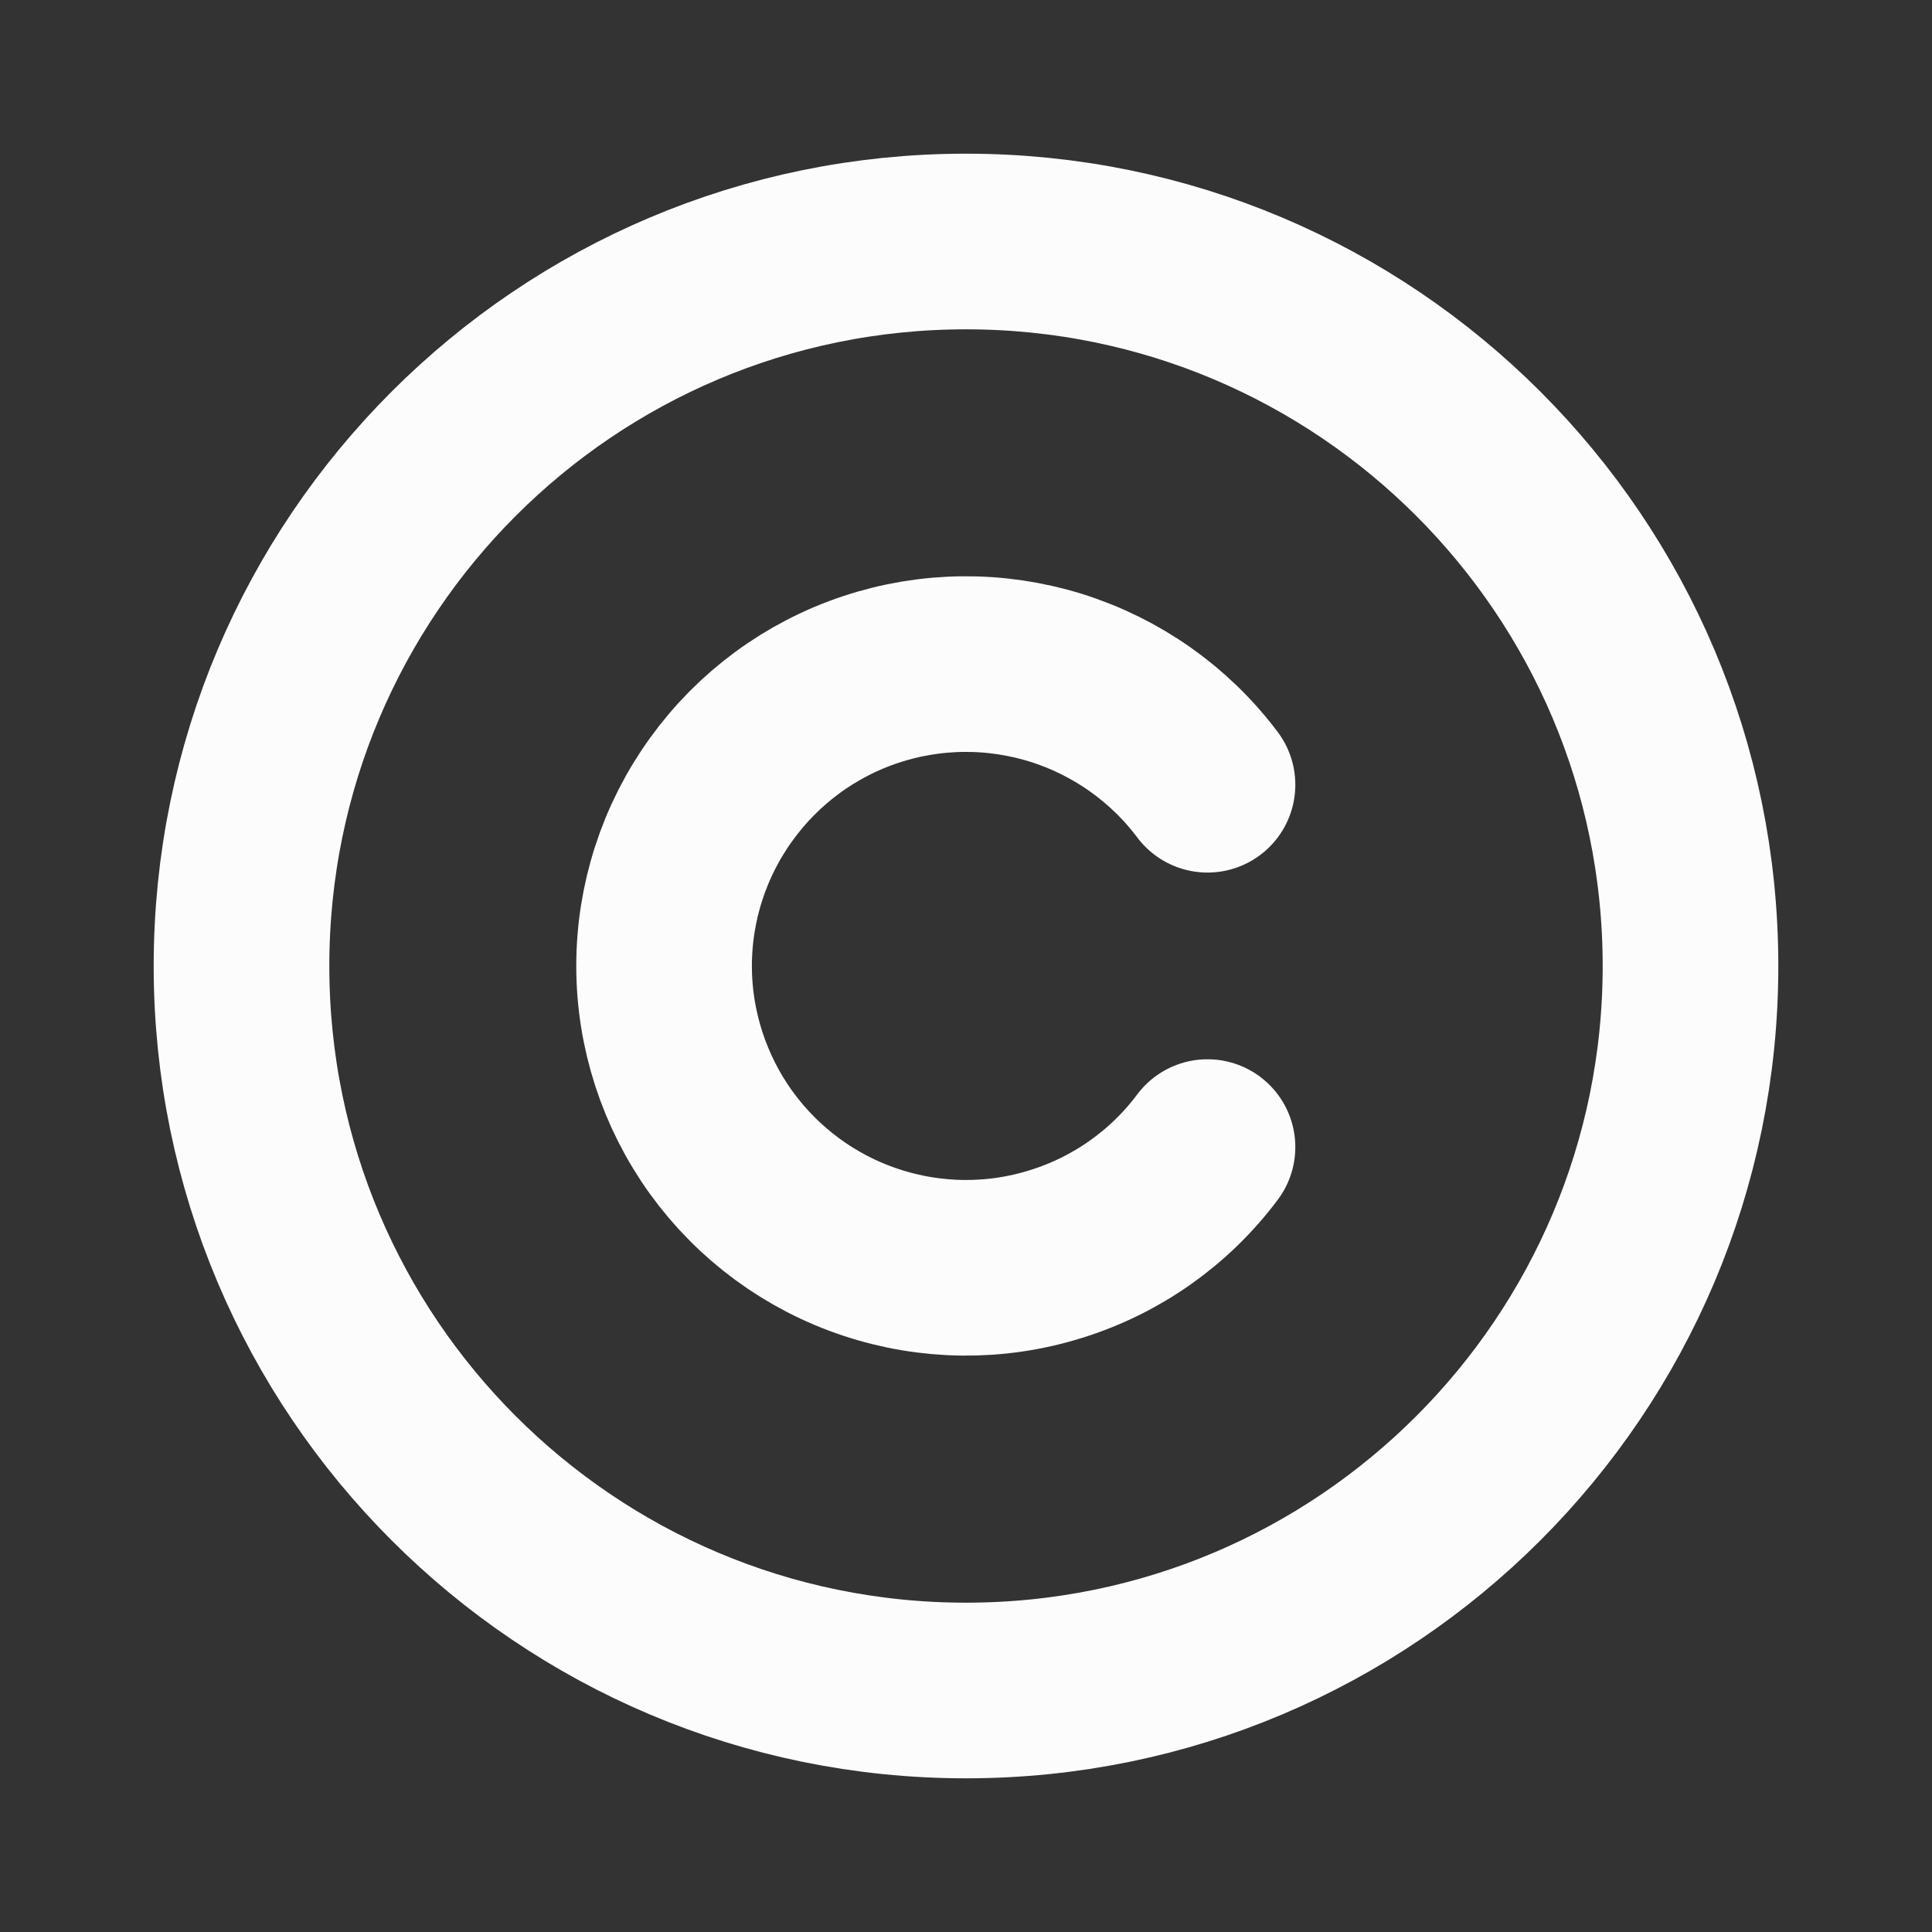 <svg width="11" height="11" viewBox="0 0 11 11" fill="none" xmlns="http://www.w3.org/2000/svg">
<rect x="0" y="0" width="11" height="11" fill="#333333" stroke="none"/>
<g id="Copyright">
<path id="Vector" d="M5.5 9.625C7.778 9.625 9.625 7.778 9.625 5.5C9.625 3.222 7.778 1.375 5.5 1.375C3.222 1.375 1.375 3.222 1.375 5.5C1.375 7.778 3.222 9.625 5.5 9.625Z" stroke="#FCFCFC" stroke-linecap="round" stroke-linejoin="round"/>
<path id="Vector_2" d="M6.875 6.531C6.659 6.82 6.357 7.033 6.012 7.14C5.668 7.248 5.299 7.244 4.957 7.13C4.614 7.016 4.317 6.797 4.106 6.505C3.895 6.212 3.781 5.86 3.781 5.5C3.781 5.139 3.895 4.787 4.106 4.495C4.317 4.202 4.614 3.983 4.957 3.869C5.299 3.755 5.668 3.752 6.012 3.859C6.357 3.967 6.659 4.18 6.875 4.468" stroke="#FCFCFC" stroke-linecap="round" stroke-linejoin="round"/>
</g>
</svg>
